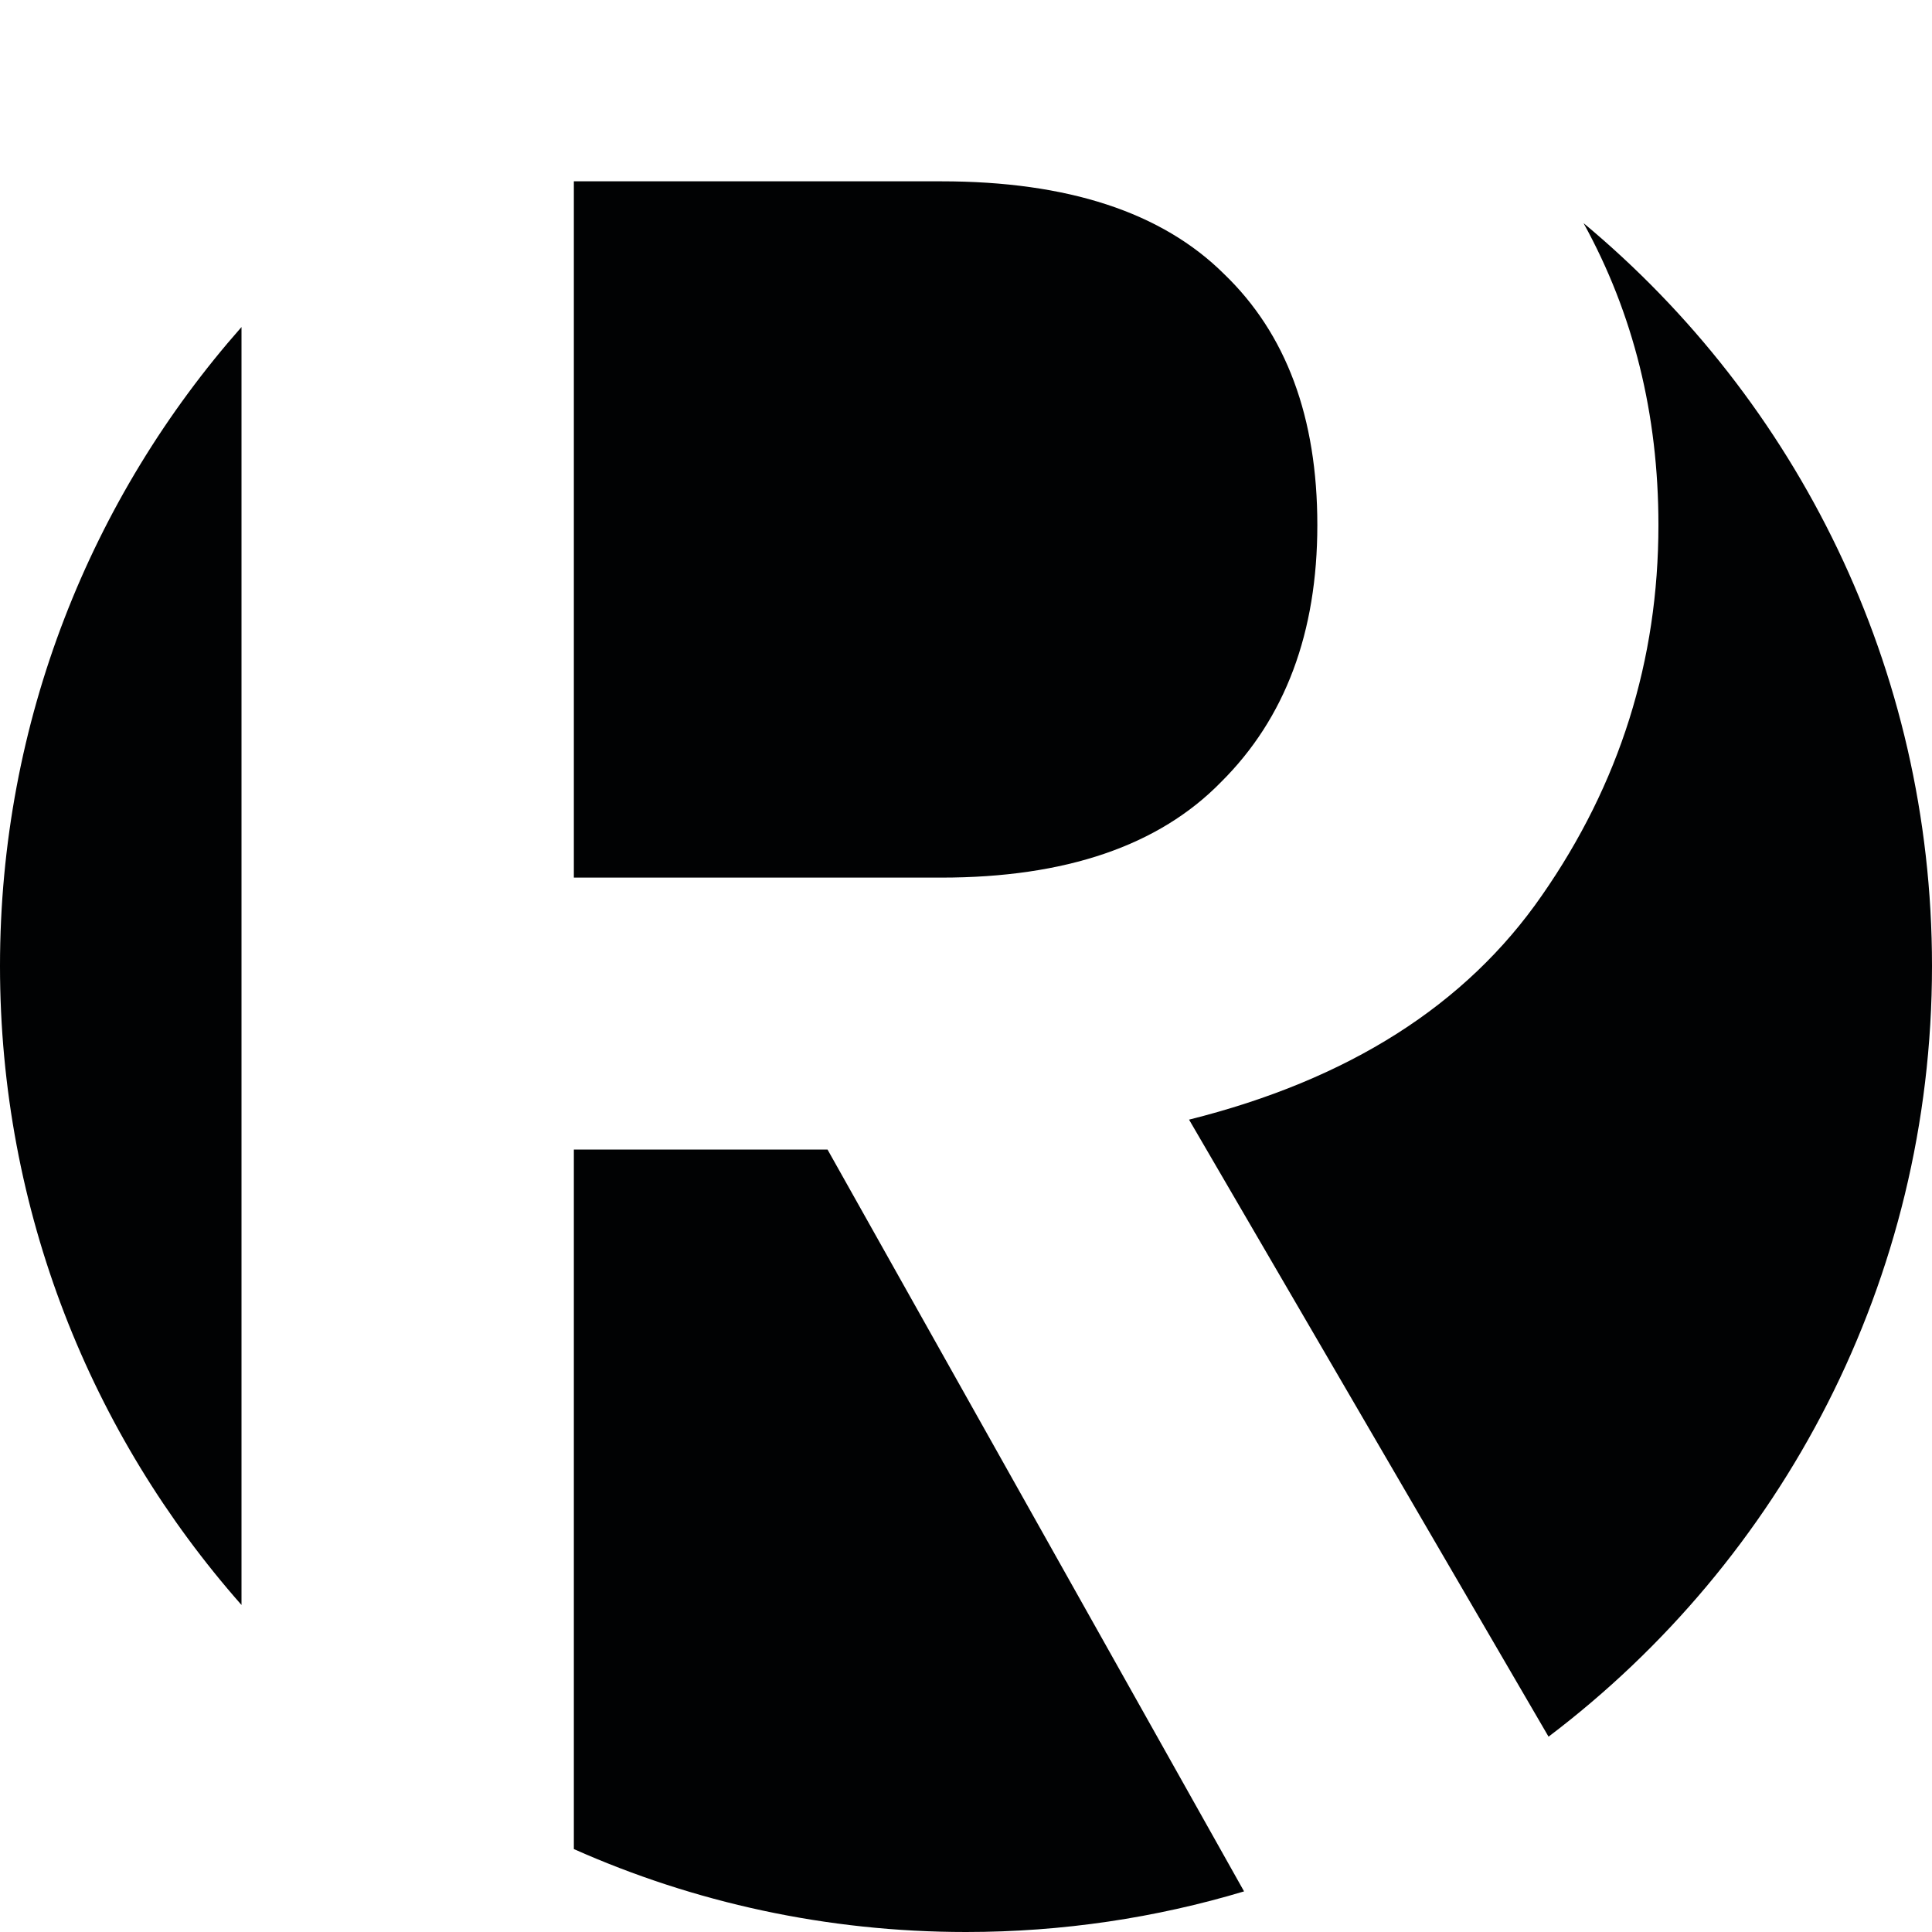 <svg width="40" height="40" viewBox="0 0 40 40" fill="none" xmlns="http://www.w3.org/2000/svg">
<path d="M32.061 35.956C36.884 32.304 40 26.516 40 20C40 13.817 37.194 8.289 32.786 4.62C33.819 6.495 34.336 8.578 34.336 10.869C34.336 13.674 33.531 16.231 31.922 18.541C30.352 20.81 27.918 22.356 24.618 23.181L32.061 35.956Z" fill="#010203"/>
<path d="M5 6.771C1.888 10.297 0 14.928 0 20C0 25.072 1.888 29.703 5 33.229V6.771Z" fill="#010203"/>
<path d="M11.881 38.283C14.362 39.387 17.11 40 20 40C22.001 40 23.934 39.706 25.757 39.159L17.133 23.8H11.881V38.283Z" fill="#010203"/>
<path d="M19.487 18.17H11.881V3.754H19.487C22.103 3.754 24.054 4.393 25.342 5.672C26.63 6.909 27.274 8.642 27.274 10.869C27.274 13.096 26.61 14.87 25.282 16.19C23.994 17.51 22.062 18.17 19.487 18.17Z" fill="#010203"/>
<style>@media (prefers-color-scheme: light) { :root { filter: none; } }
@media (prefers-color-scheme: dark) { :root { filter: invert(1); } }
</style>
</svg>
